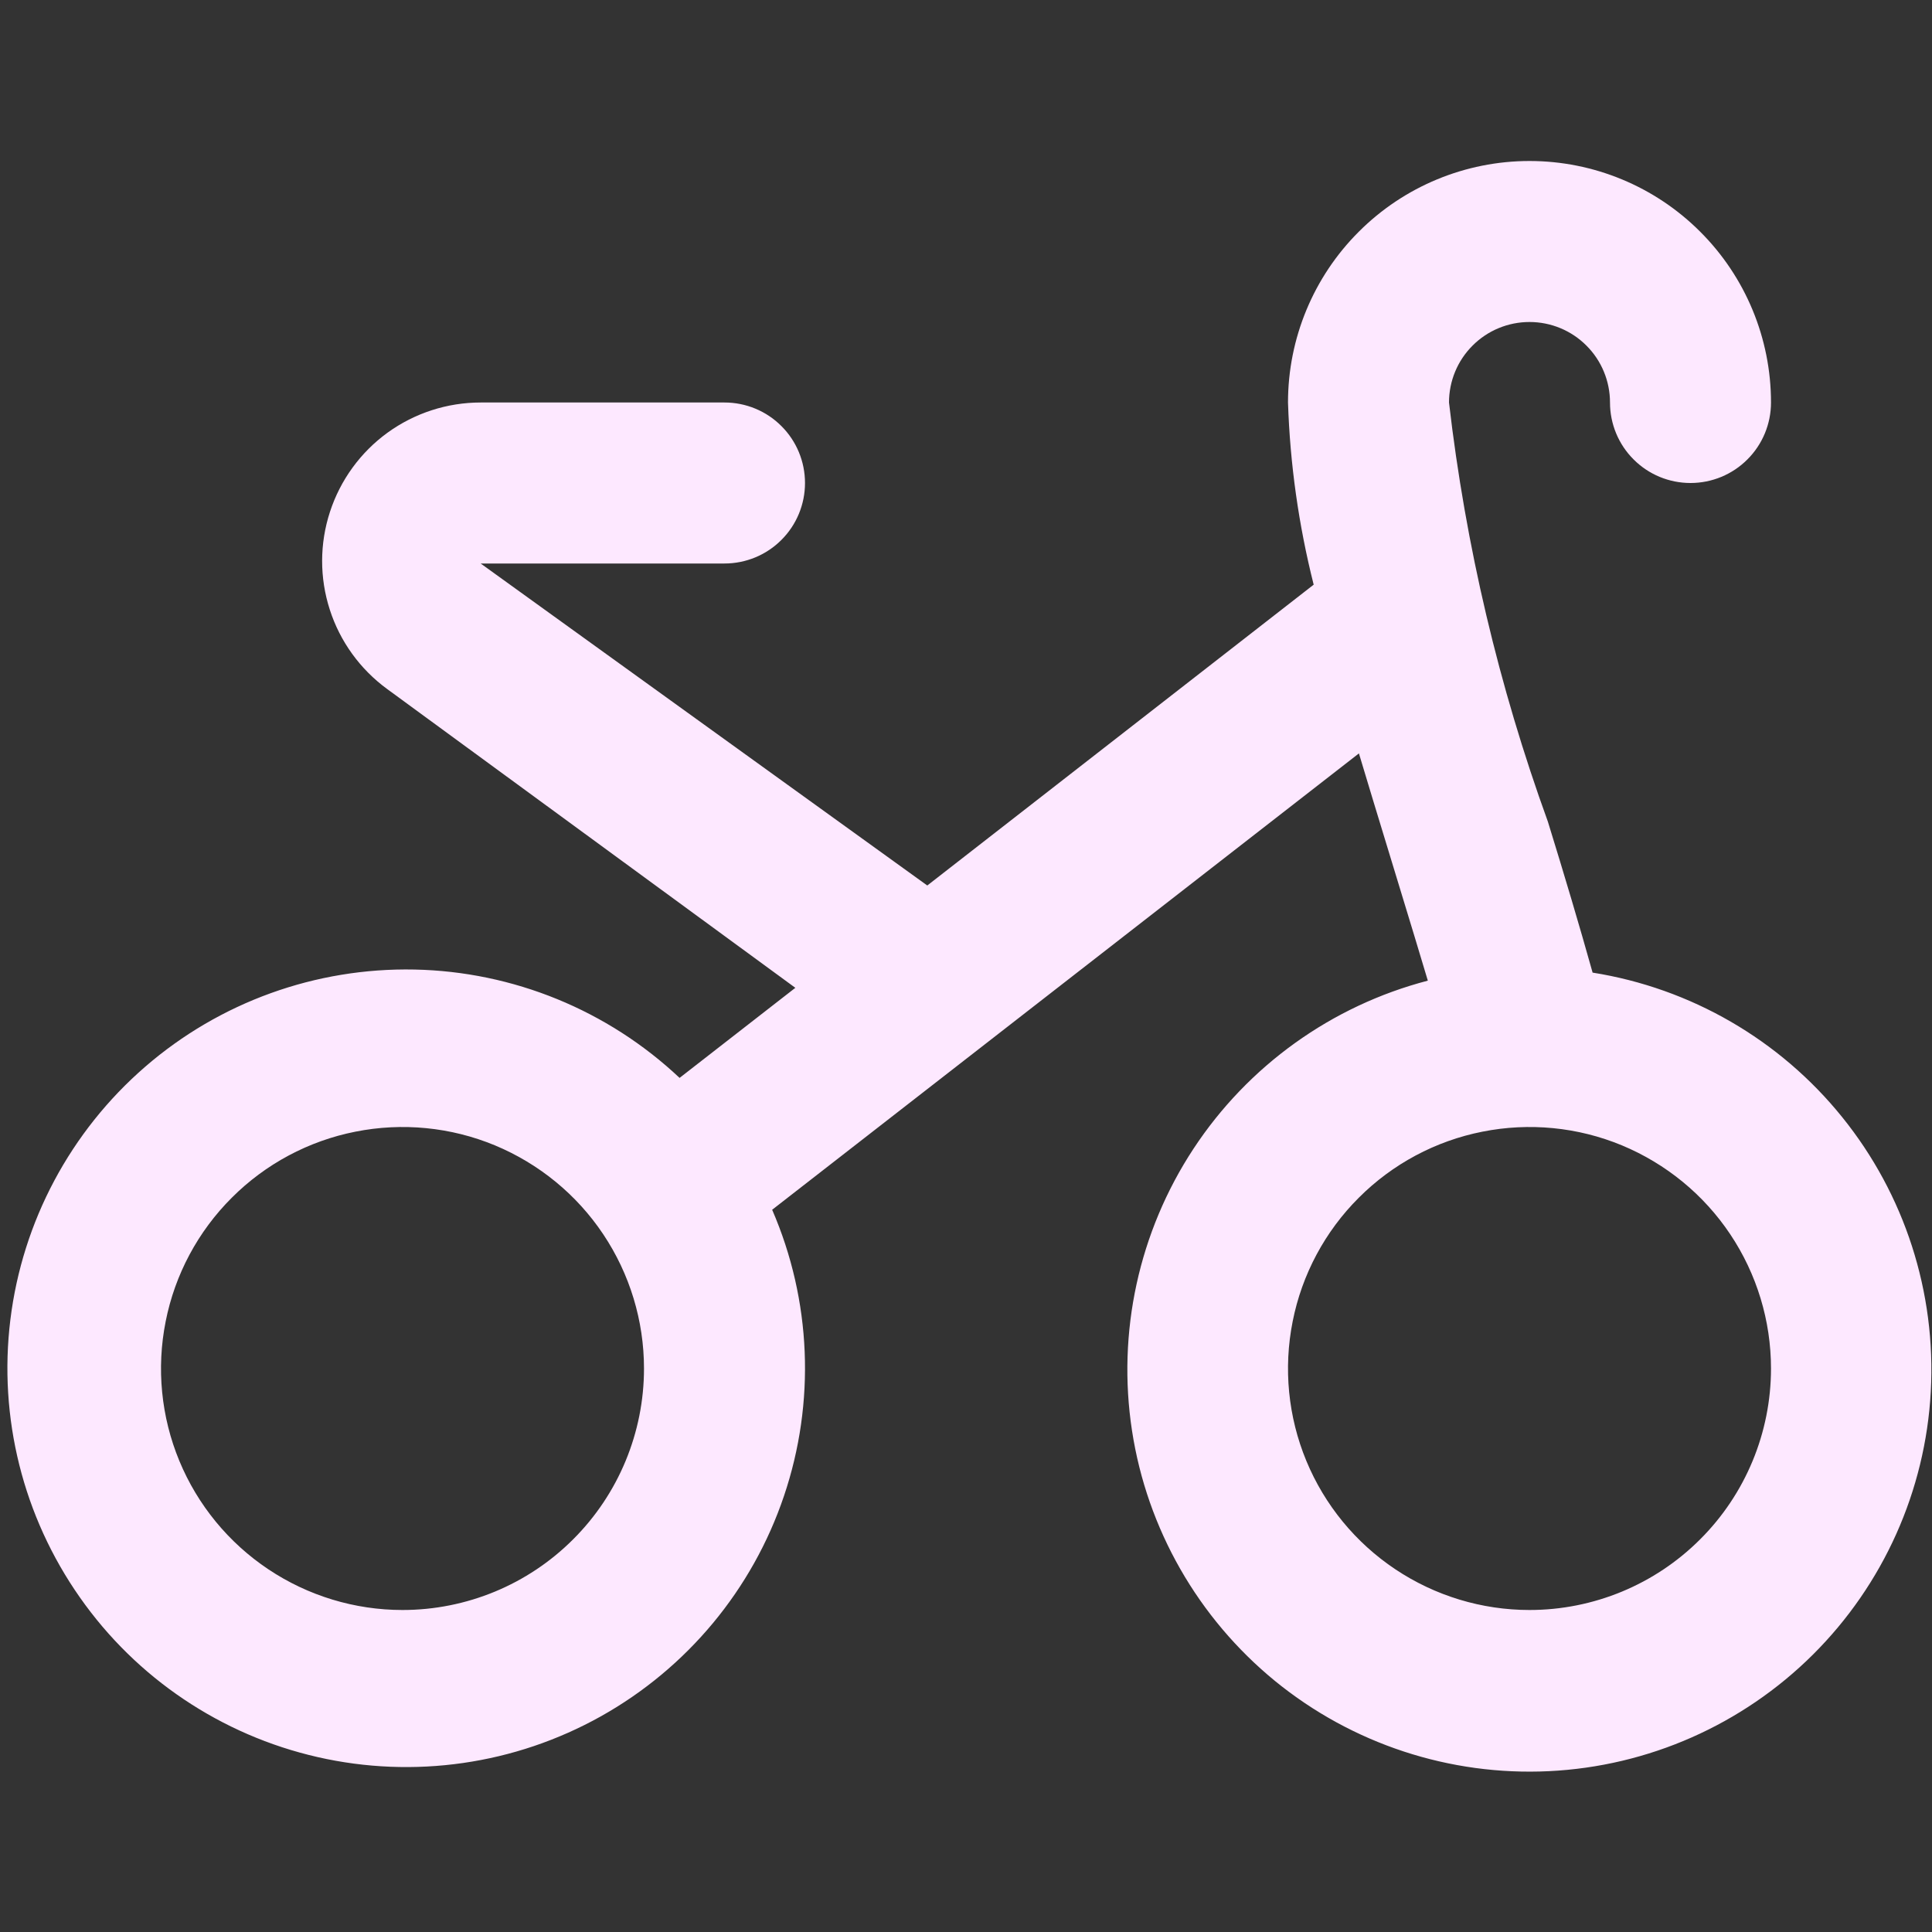 <svg width="24" height="24" viewBox="0 0 24 24" fill="none" xmlns="http://www.w3.org/2000/svg">
<rect x="0" y="0" width="24" height="24" fill="#333333" stroke="none"/>
<path d="M19.783 12.079C19.619 11.493 19.434 10.873 19.228 10.206C18.618 8.524 18.206 6.777 18 5C18 4.735 18.105 4.48 18.293 4.293C18.48 4.105 18.735 4 19 4C19.265 4 19.52 4.105 19.707 4.293C19.895 4.48 20 4.735 20 5C20 5.265 20.105 5.52 20.293 5.707C20.48 5.895 20.735 6 21 6C21.265 6 21.52 5.895 21.707 5.707C21.895 5.52 22 5.265 22 5C22 4.204 21.684 3.441 21.121 2.879C20.559 2.316 19.796 2 19 2C18.204 2 17.441 2.316 16.879 2.879C16.316 3.441 16 4.204 16 5C16.025 5.764 16.132 6.522 16.319 7.263L11.519 11L5.971 7H9C9.265 7 9.52 6.895 9.707 6.707C9.895 6.52 10 6.265 10 6C10 5.735 9.895 5.48 9.707 5.293C9.52 5.105 9.265 5 9 5H5.971C5.556 5 5.151 5.131 4.814 5.375C4.478 5.619 4.228 5.963 4.099 6.358C3.97 6.753 3.969 7.178 4.097 7.574C4.224 7.969 4.474 8.314 4.809 8.559L9.88 12.271L8.442 13.39C7.549 12.549 6.375 12.069 5.149 12.044C3.922 12.019 2.73 12.449 1.803 13.252C0.875 14.056 0.279 15.174 0.129 16.392C-0.021 17.61 0.287 18.839 0.992 19.843C1.696 20.848 2.749 21.554 3.945 21.827C5.141 22.1 6.396 21.919 7.466 21.32C8.537 20.72 9.347 19.745 9.739 18.583C10.132 17.42 10.08 16.154 9.592 15.028L16.881 9.359C17.022 9.835 17.608 11.743 17.737 12.182C16.542 12.494 15.505 13.238 14.826 14.27C14.147 15.303 13.875 16.55 14.062 17.771C14.249 18.992 14.883 20.1 15.839 20.882C16.796 21.663 18.009 22.062 19.242 22.002C20.476 21.942 21.644 21.426 22.52 20.555C23.396 19.684 23.918 18.519 23.985 17.286C24.052 16.052 23.66 14.838 22.884 13.877C22.108 12.915 21.003 12.276 19.783 12.082V12.079ZM5 20C4.407 20 3.827 19.824 3.333 19.494C2.84 19.165 2.455 18.696 2.228 18.148C2.001 17.6 1.942 16.997 2.058 16.415C2.173 15.833 2.459 15.298 2.879 14.879C3.298 14.459 3.833 14.173 4.415 14.058C4.997 13.942 5.6 14.001 6.148 14.228C6.696 14.456 7.165 14.84 7.494 15.333C7.824 15.827 8 16.407 8 17C8 17.796 7.684 18.559 7.121 19.121C6.559 19.684 5.796 20 5 20ZM19 20C18.407 20 17.827 19.824 17.333 19.494C16.84 19.165 16.455 18.696 16.228 18.148C16.001 17.6 15.942 16.997 16.058 16.415C16.173 15.833 16.459 15.298 16.879 14.879C17.298 14.459 17.833 14.173 18.415 14.058C18.997 13.942 19.6 14.001 20.148 14.228C20.696 14.456 21.165 14.84 21.494 15.333C21.824 15.827 22 16.407 22 17C22 17.796 21.684 18.559 21.121 19.121C20.559 19.684 19.796 20 19 20Z" fill="#FDE8FF"/>
</svg>
